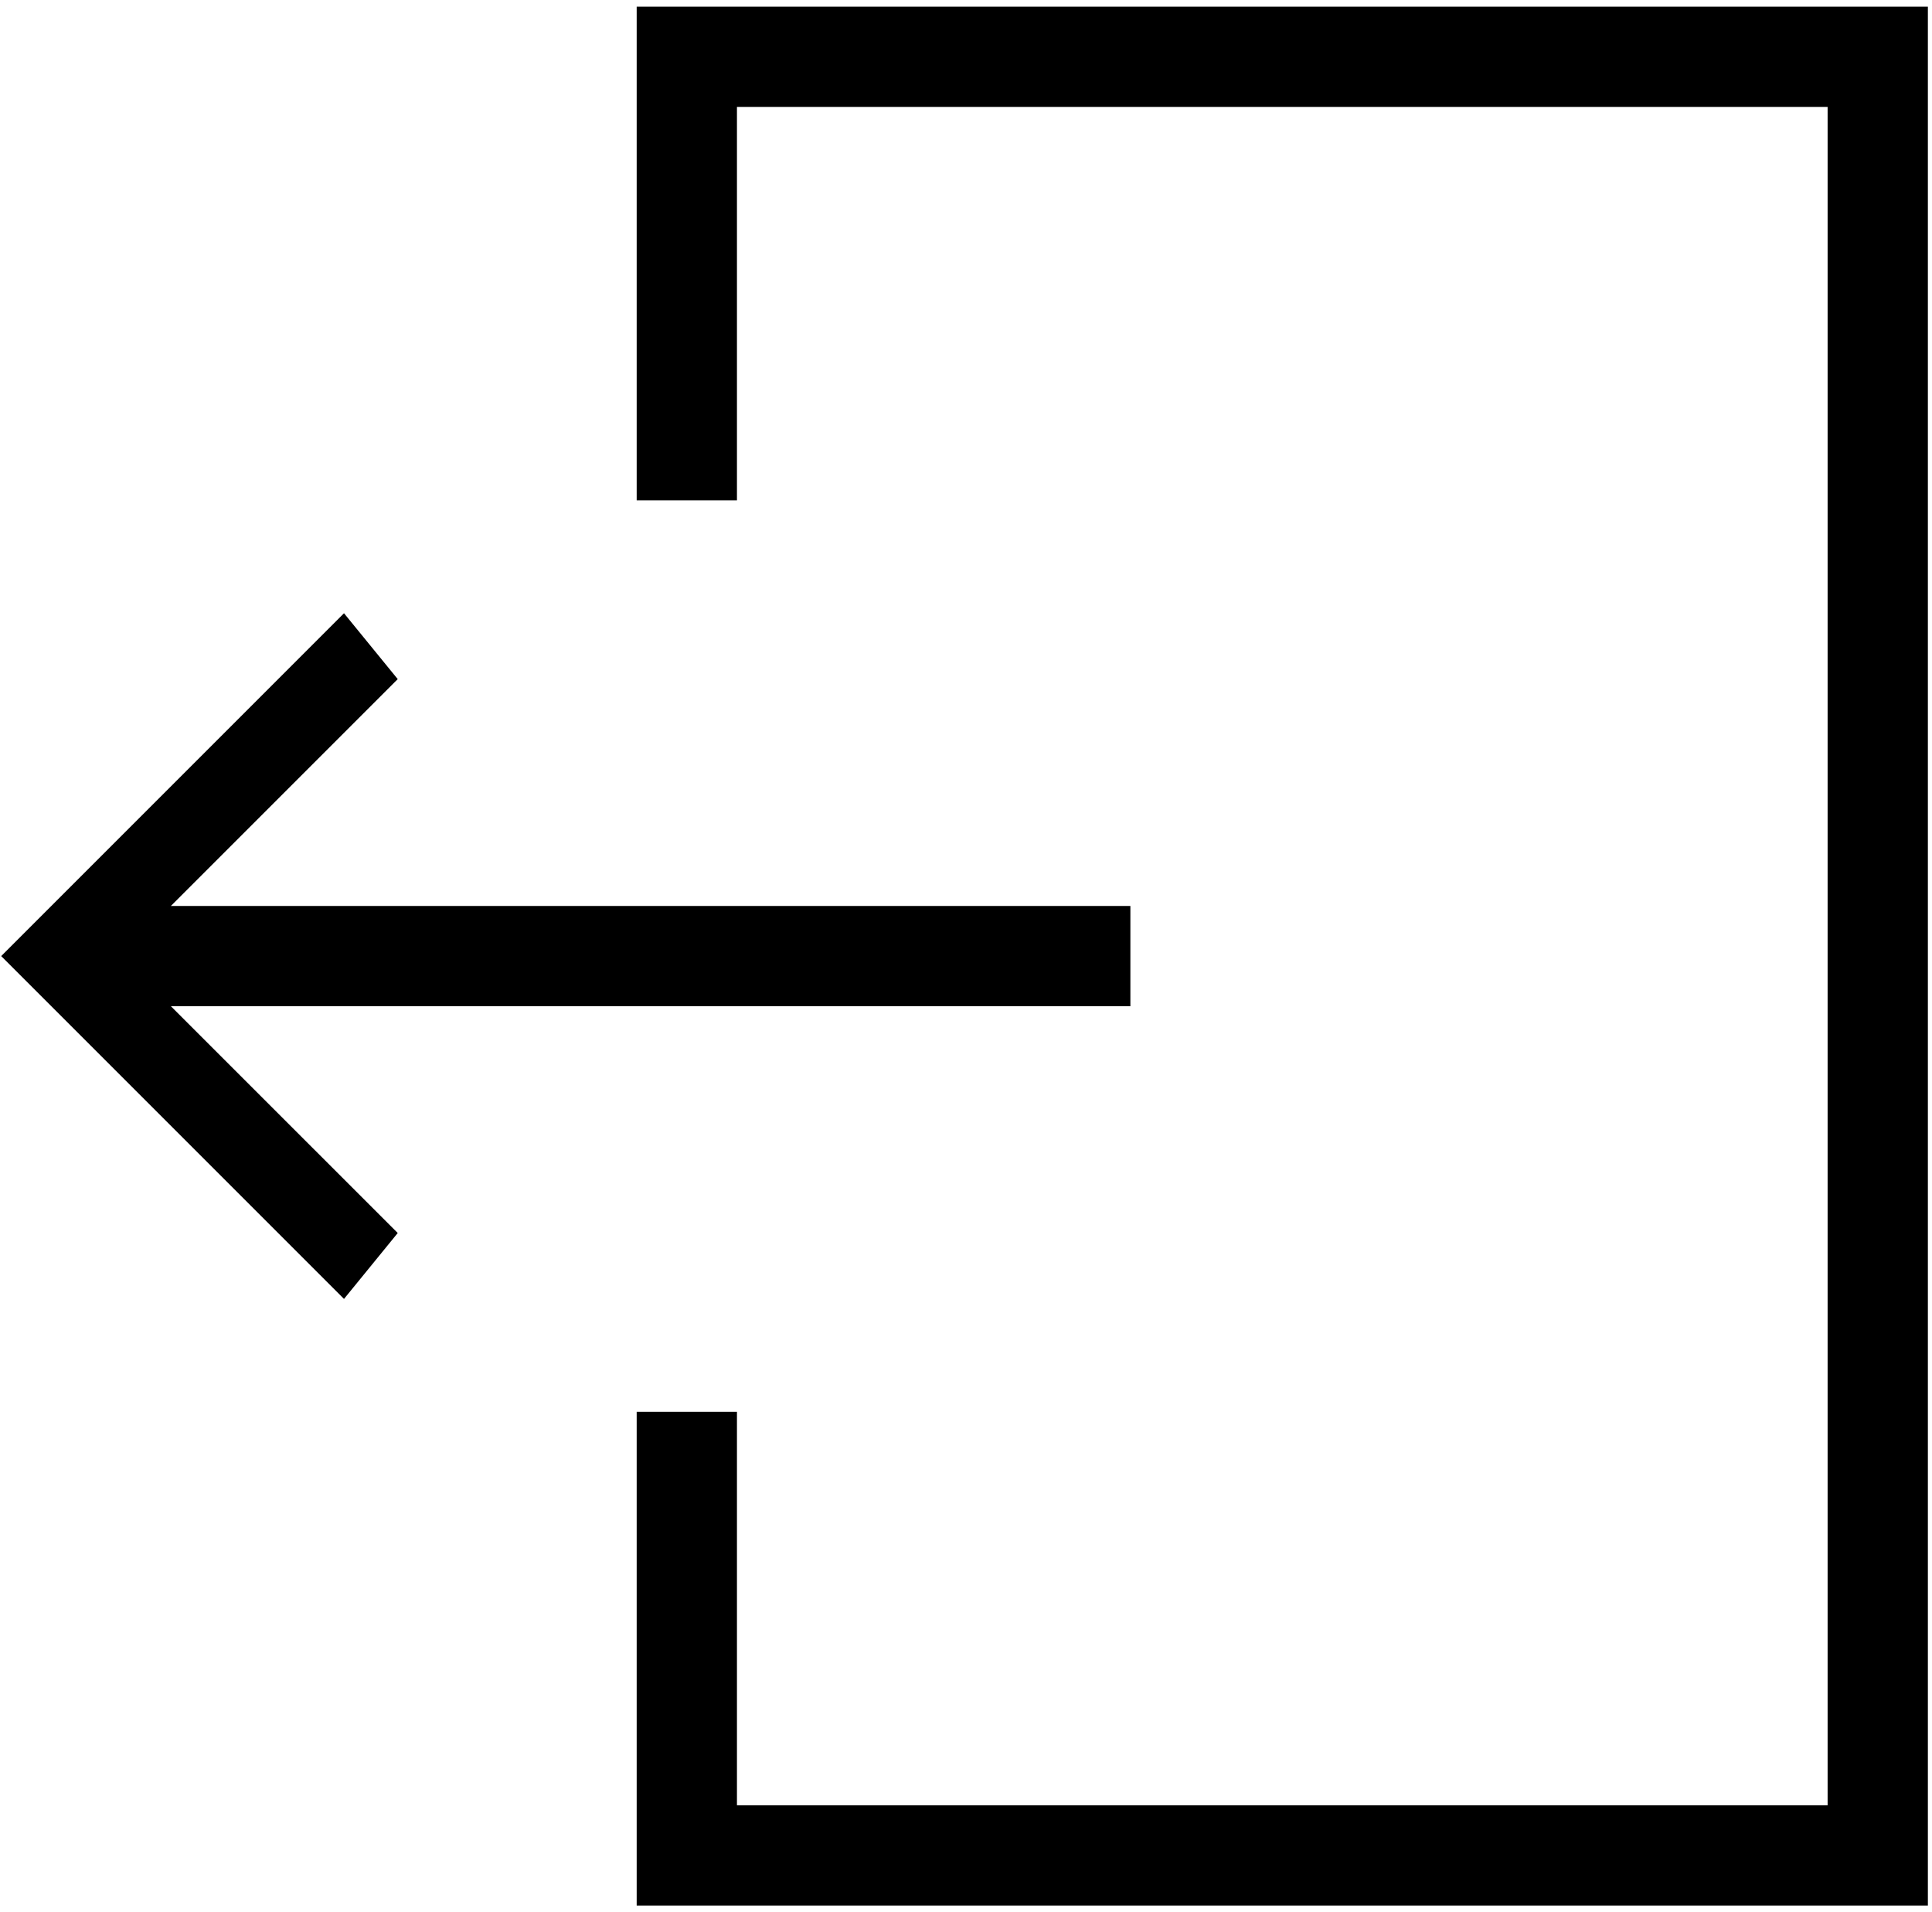 <?xml version="1.0" encoding="UTF-8" standalone="no"?>
<svg width="97px" height="96px" viewBox="0 0 97 96" version="1.1" xmlns="http://www.w3.org/2000/svg" xmlns:xlink="http://www.w3.org/1999/xlink" xmlns:sketch="http://www.bohemiancoding.com/sketch/ns">
    <!-- Generator: Sketch 3.2.2 (9983) - http://www.bohemiancoding.com/sketch -->
    <title>sign-out</title>
    <desc>Created with Sketch.</desc>
    <defs></defs>
    <g id="Page-1" stroke="none" stroke-width="1" fill="none" fill-rule="evenodd" sketch:type="MSPage">
        <g id="sign-out" sketch:type="MSLayerGroup" fill="#000000">
            <path d="M8.579,45.483 L56.753,45.483 L56.753,50.517 L8.58,50.517 L19.969,61.903 L17.271,65.212 L0.06,48 L17.271,30.788 L19.969,34.095 L8.579,45.483 Z M96.793,95.667 L31.966,95.667 L31.966,70.88 L37,70.88 L37,90.633 L91.759,90.633 L91.759,5.367 L37,5.367 L37,25.12 L31.966,25.12 L31.966,0.333 L96.793,0.333 L96.793,95.667 Z" id="Shape" sketch:type="MSShapeGroup"></path>
        </g>
    </g>
</svg>